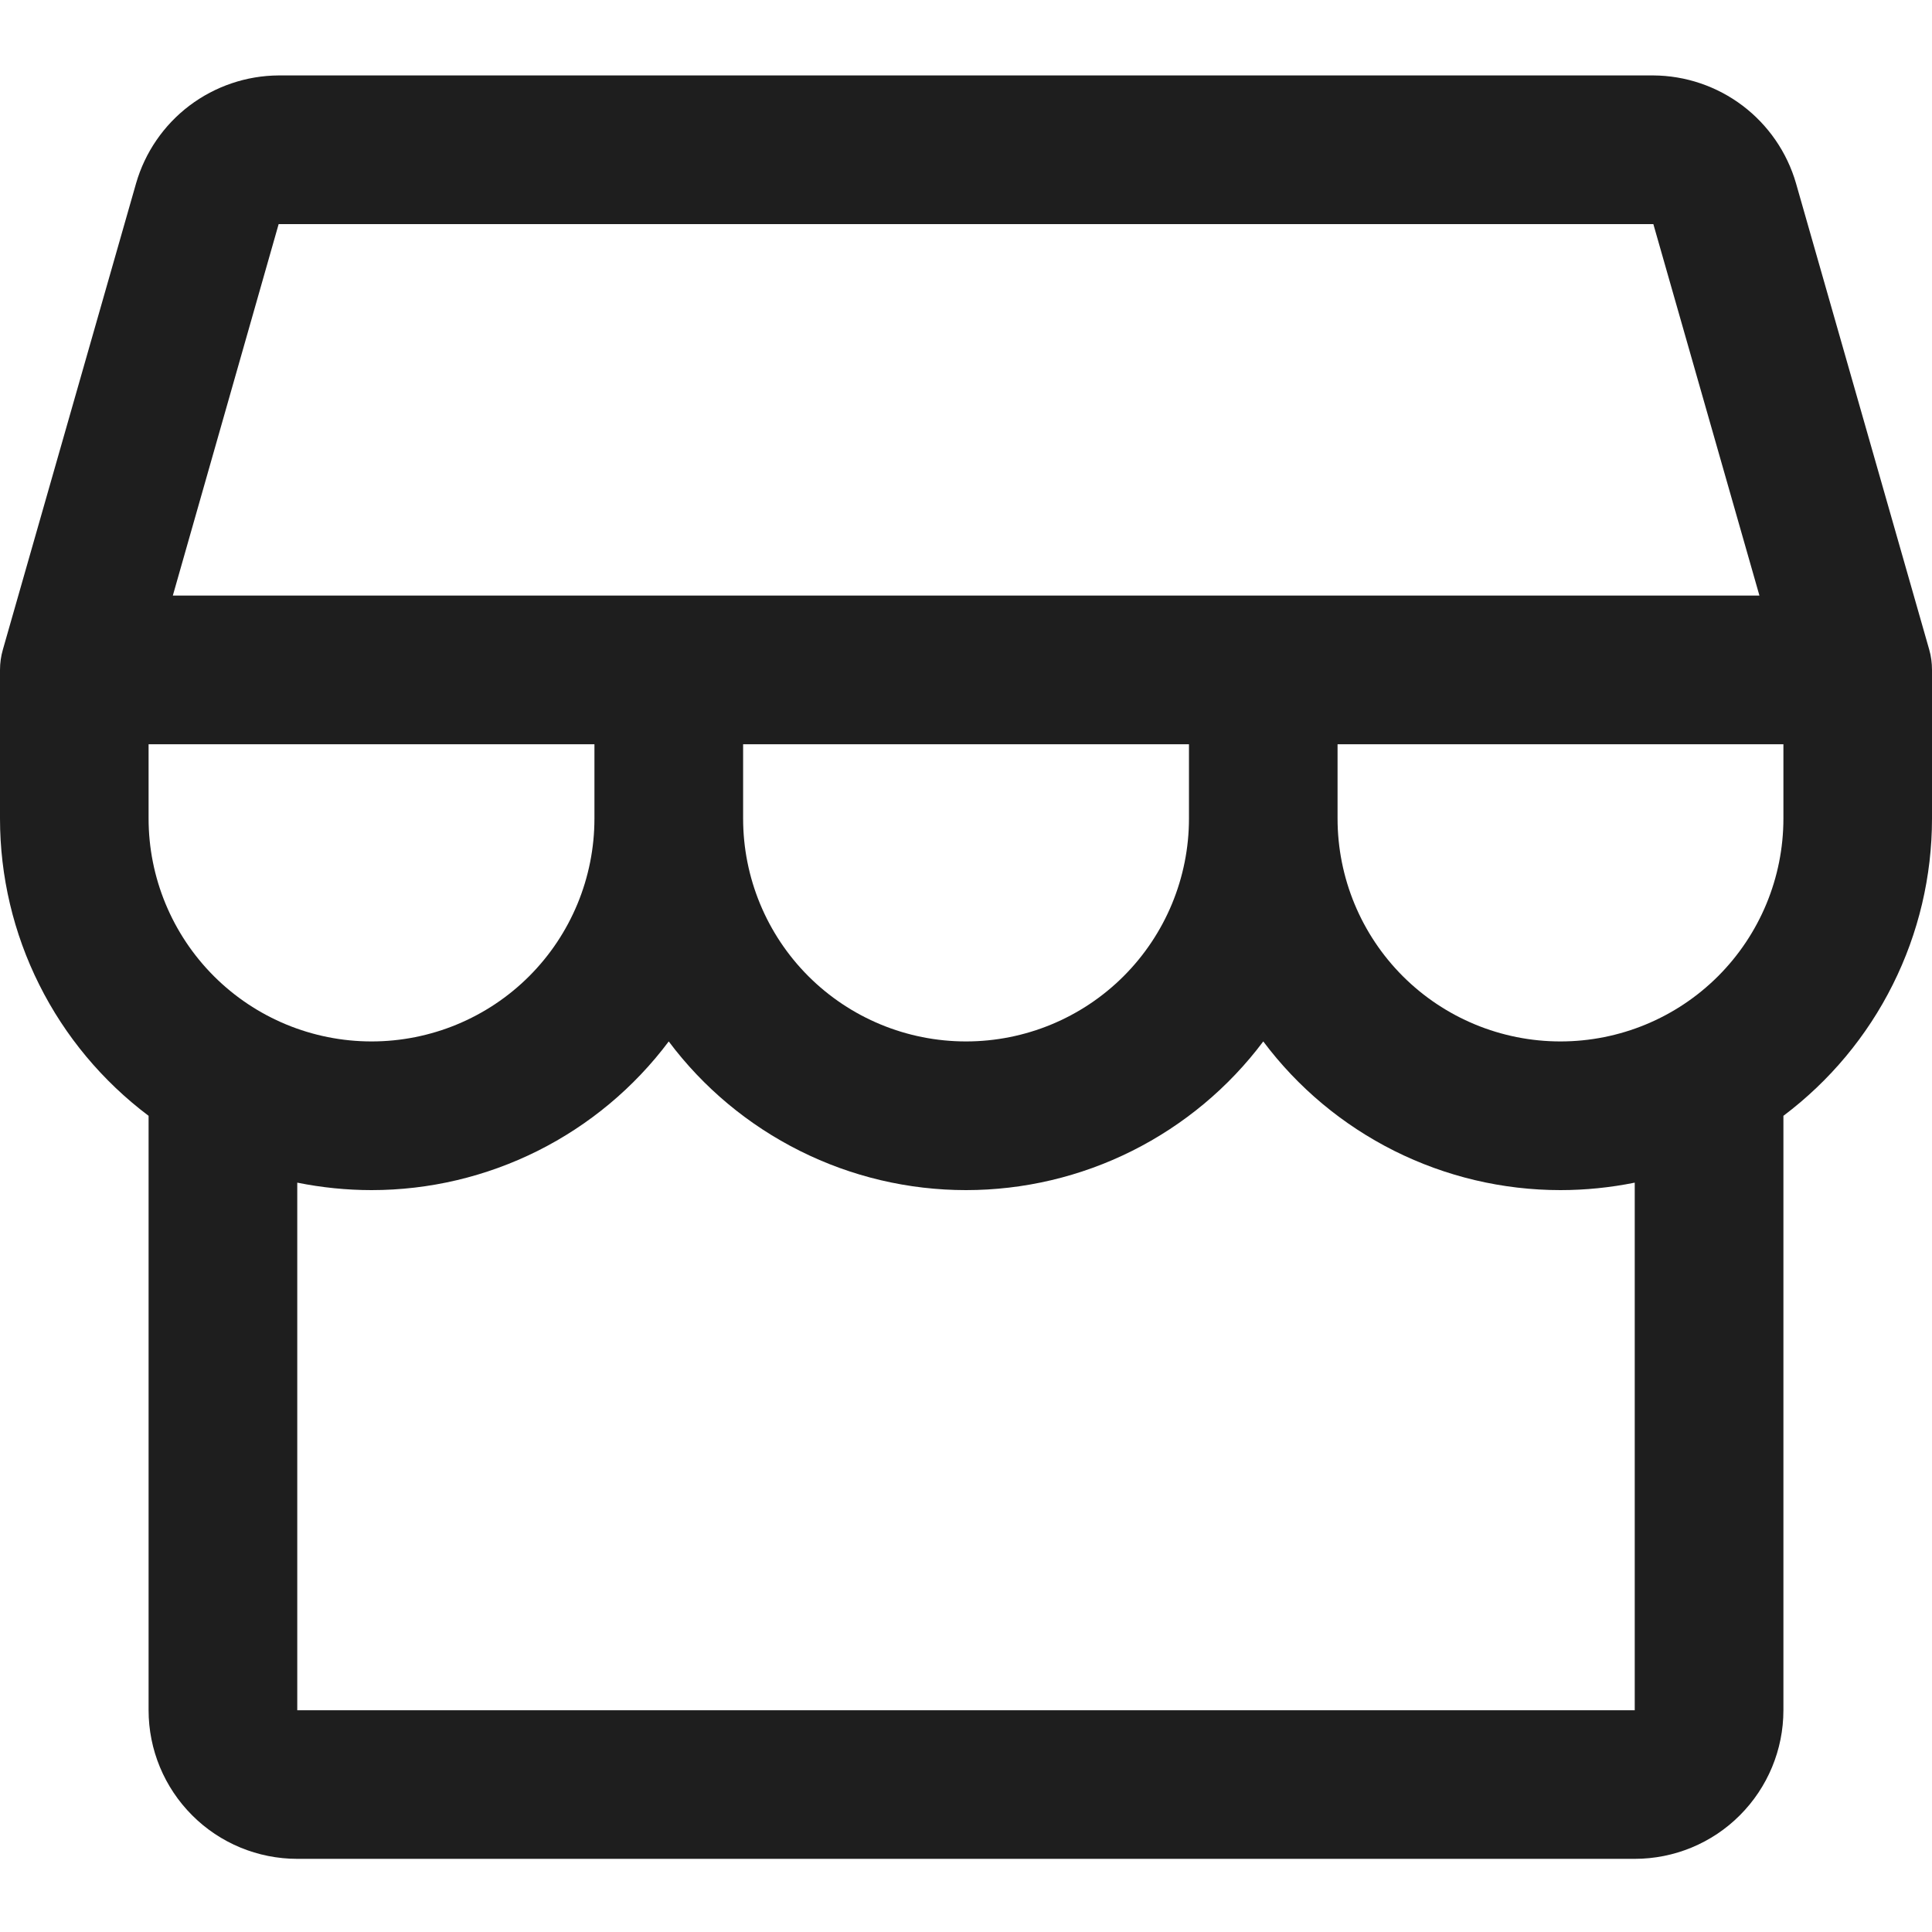 <svg width="22" height="22" viewBox="0 0 22 22" fill="none" xmlns="http://www.w3.org/2000/svg">
<path d="M22 7.629C22 7.55 21.99 7.472 21.968 7.396L20.451 2.086C20.349 1.734 20.135 1.424 19.843 1.203C19.55 0.982 19.194 0.861 18.827 0.859H3.173C2.806 0.861 2.45 0.982 2.157 1.203C1.865 1.424 1.652 1.734 1.55 2.086L0.033 7.396C0.011 7.472 -9.97846e-05 7.55 6.79587e-07 7.629V9.321C6.79587e-07 9.978 0.153 10.626 0.447 11.213C0.74 11.8 1.167 12.311 1.692 12.706V19.475C1.692 19.924 1.871 20.354 2.188 20.671C2.505 20.989 2.936 21.167 3.385 21.167H18.615C19.064 21.167 19.495 20.989 19.812 20.671C20.129 20.354 20.308 19.924 20.308 19.475V12.706C20.833 12.311 21.26 11.8 21.553 11.213C21.847 10.626 22 9.978 22 9.321V7.629ZM3.173 2.552H18.827L20.035 6.782H1.968L3.173 2.552ZM8.462 8.475H13.539V9.321C13.539 9.994 13.271 10.64 12.795 11.116C12.319 11.592 11.673 11.859 11 11.859C10.327 11.859 9.681 11.592 9.205 11.116C8.729 10.64 8.462 9.994 8.462 9.321V8.475ZM6.769 8.475V9.321C6.769 9.994 6.502 10.64 6.026 11.116C5.55 11.592 4.904 11.859 4.231 11.859C3.558 11.859 2.912 11.592 2.436 11.116C1.96 10.64 1.692 9.994 1.692 9.321V8.475H6.769ZM18.615 19.475H3.385V13.467C3.663 13.523 3.947 13.552 4.231 13.552C4.888 13.552 5.535 13.399 6.123 13.105C6.71 12.811 7.221 12.385 7.615 11.859C8.009 12.385 8.52 12.811 9.108 13.105C9.695 13.399 10.343 13.552 11 13.552C11.657 13.552 12.305 13.399 12.892 13.105C13.479 12.811 13.991 12.385 14.385 11.859C14.779 12.385 15.29 12.811 15.877 13.105C16.465 13.399 17.112 13.552 17.769 13.552C18.053 13.552 18.337 13.523 18.615 13.467V19.475ZM17.769 11.859C17.096 11.859 16.45 11.592 15.974 11.116C15.498 10.64 15.231 9.994 15.231 9.321V8.475H20.308V9.321C20.308 9.994 20.04 10.64 19.564 11.116C19.088 11.592 18.442 11.859 17.769 11.859Z" fill="#1E1E1E"/>
</svg>

